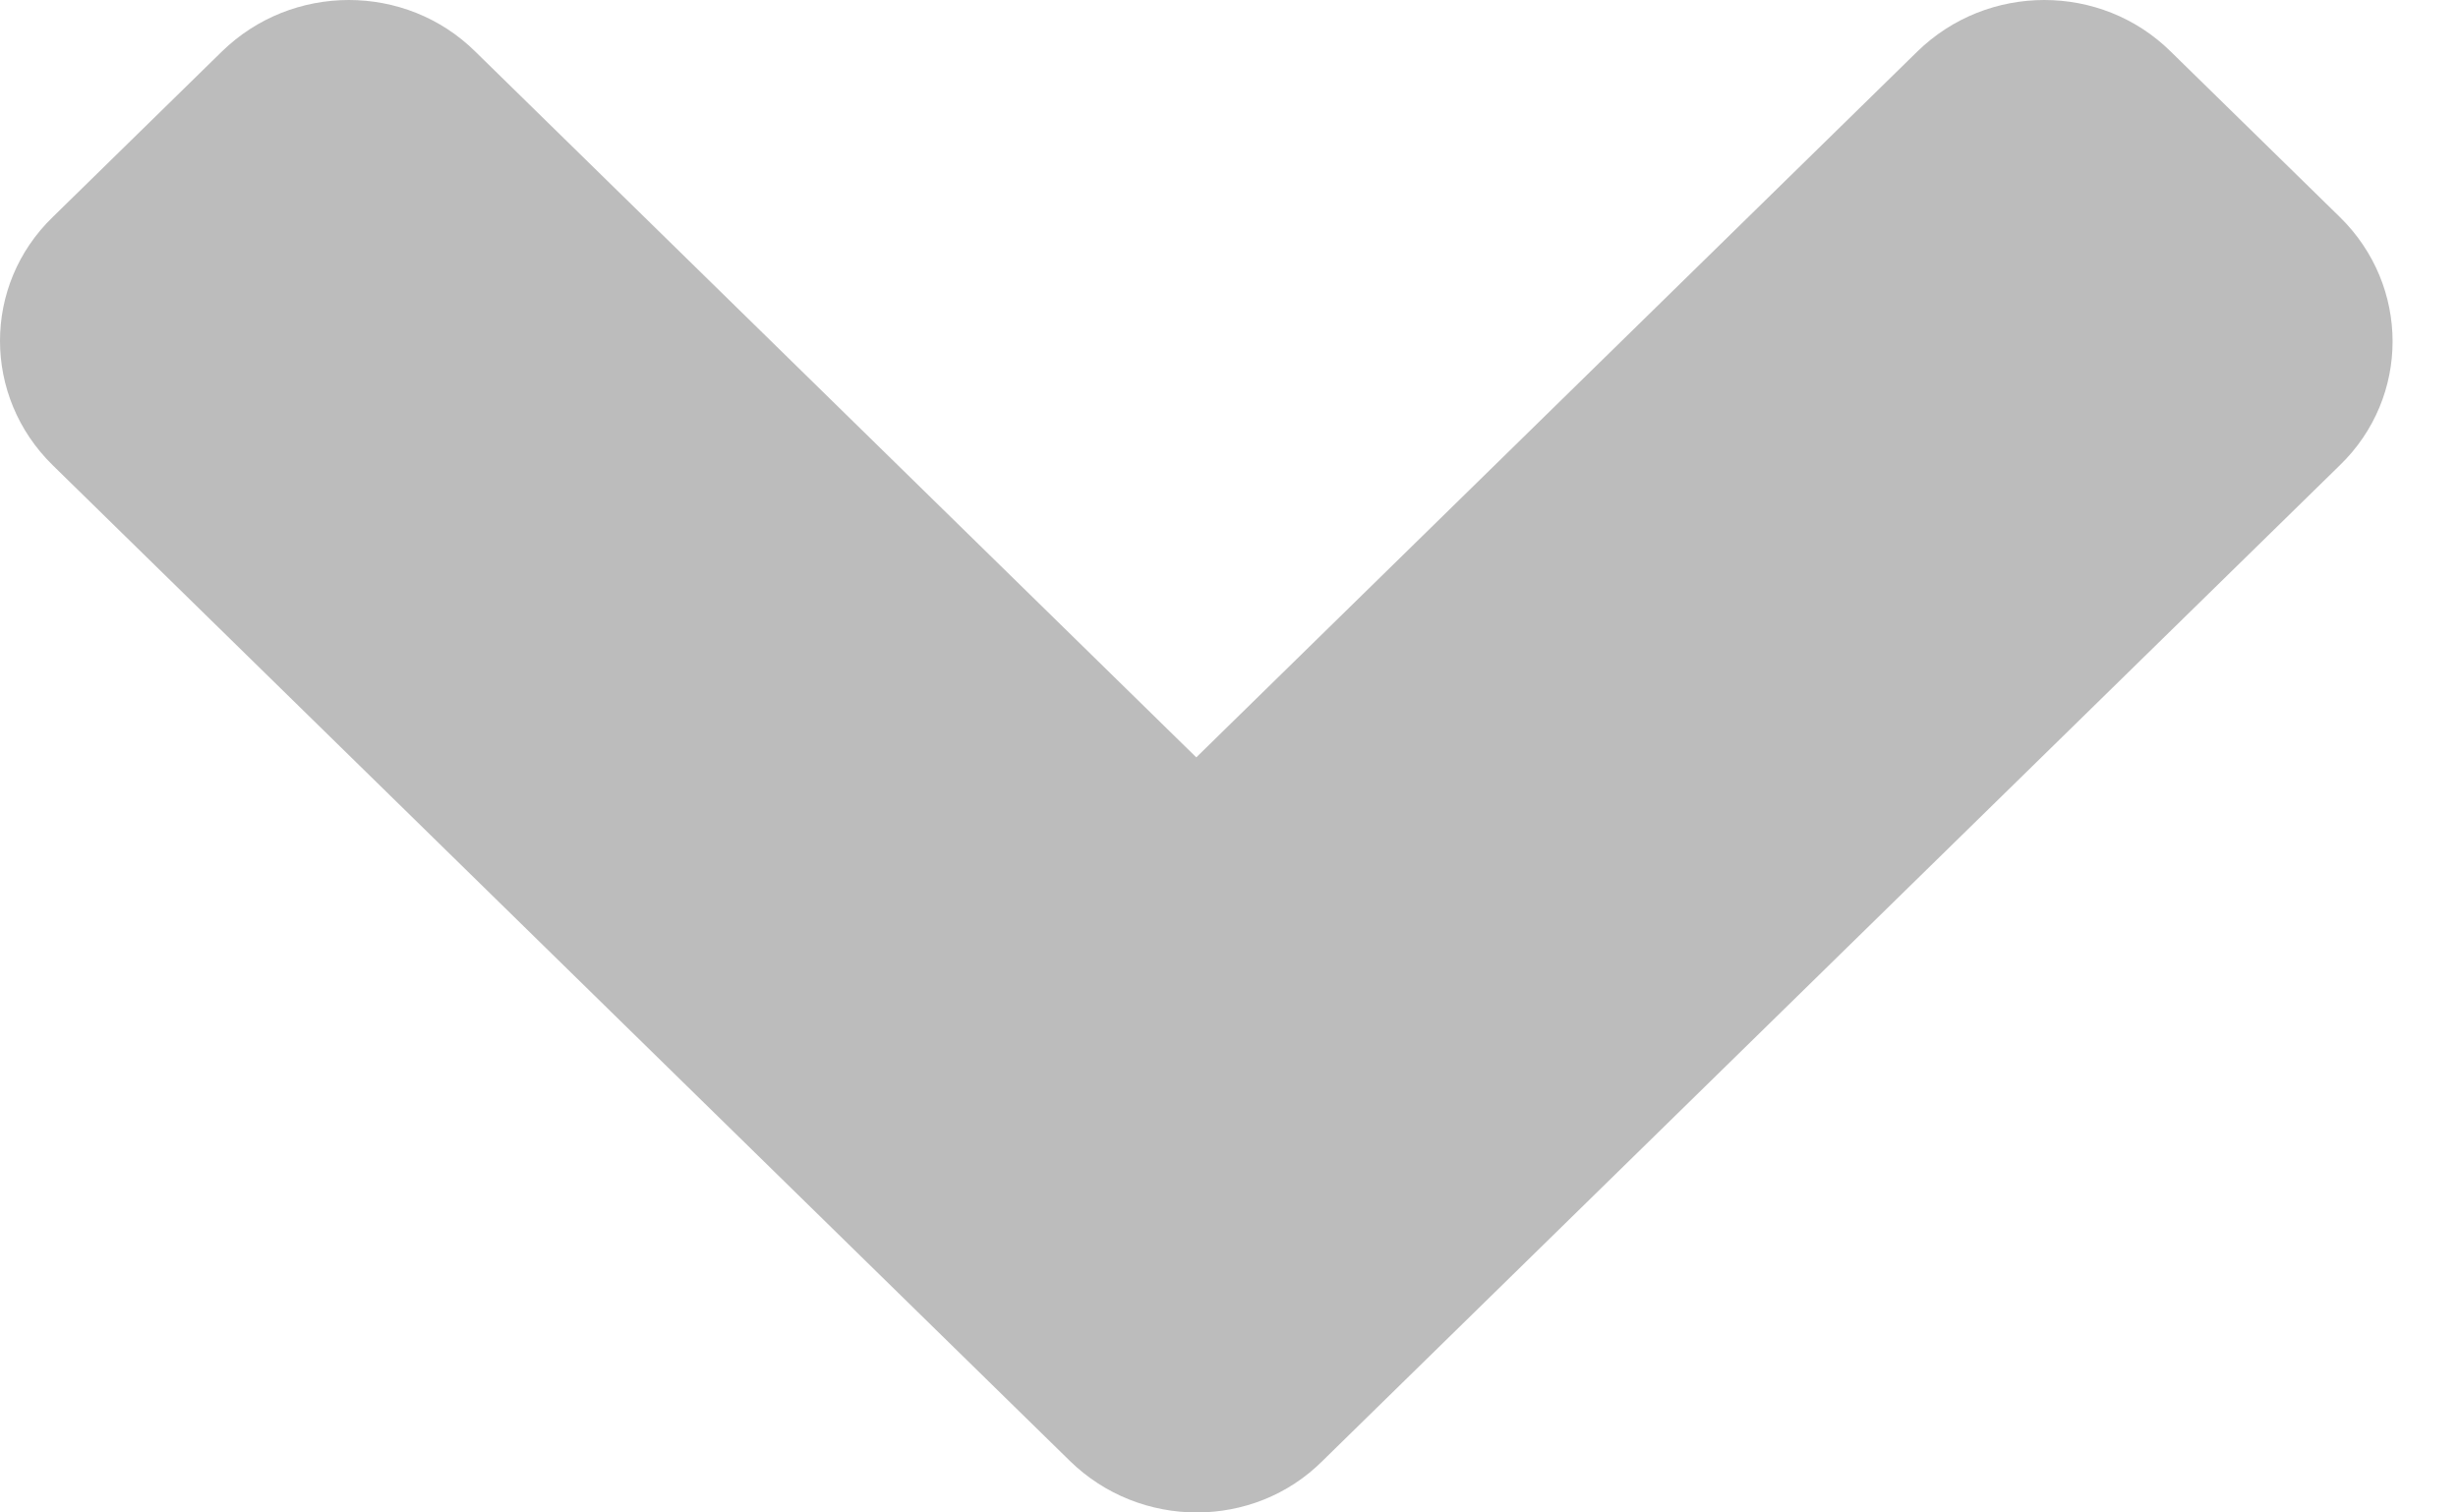 <svg width="13" height="8" viewBox="0 0 13 8" fill="none" xmlns="http://www.w3.org/2000/svg">
<path d="M5.658 7.727L0.279 2.461C-0.093 2.097 -0.093 1.508 0.279 1.148L1.173 0.273C1.545 -0.091 2.146 -0.091 2.514 0.273L6.327 4.006L10.14 0.273C10.512 -0.091 11.113 -0.091 11.481 0.273L12.375 1.148C12.747 1.512 12.747 2.101 12.375 2.461L6.995 7.727C6.631 8.091 6.03 8.091 5.658 7.727Z" fill="#BCBCBC"/>
</svg>
